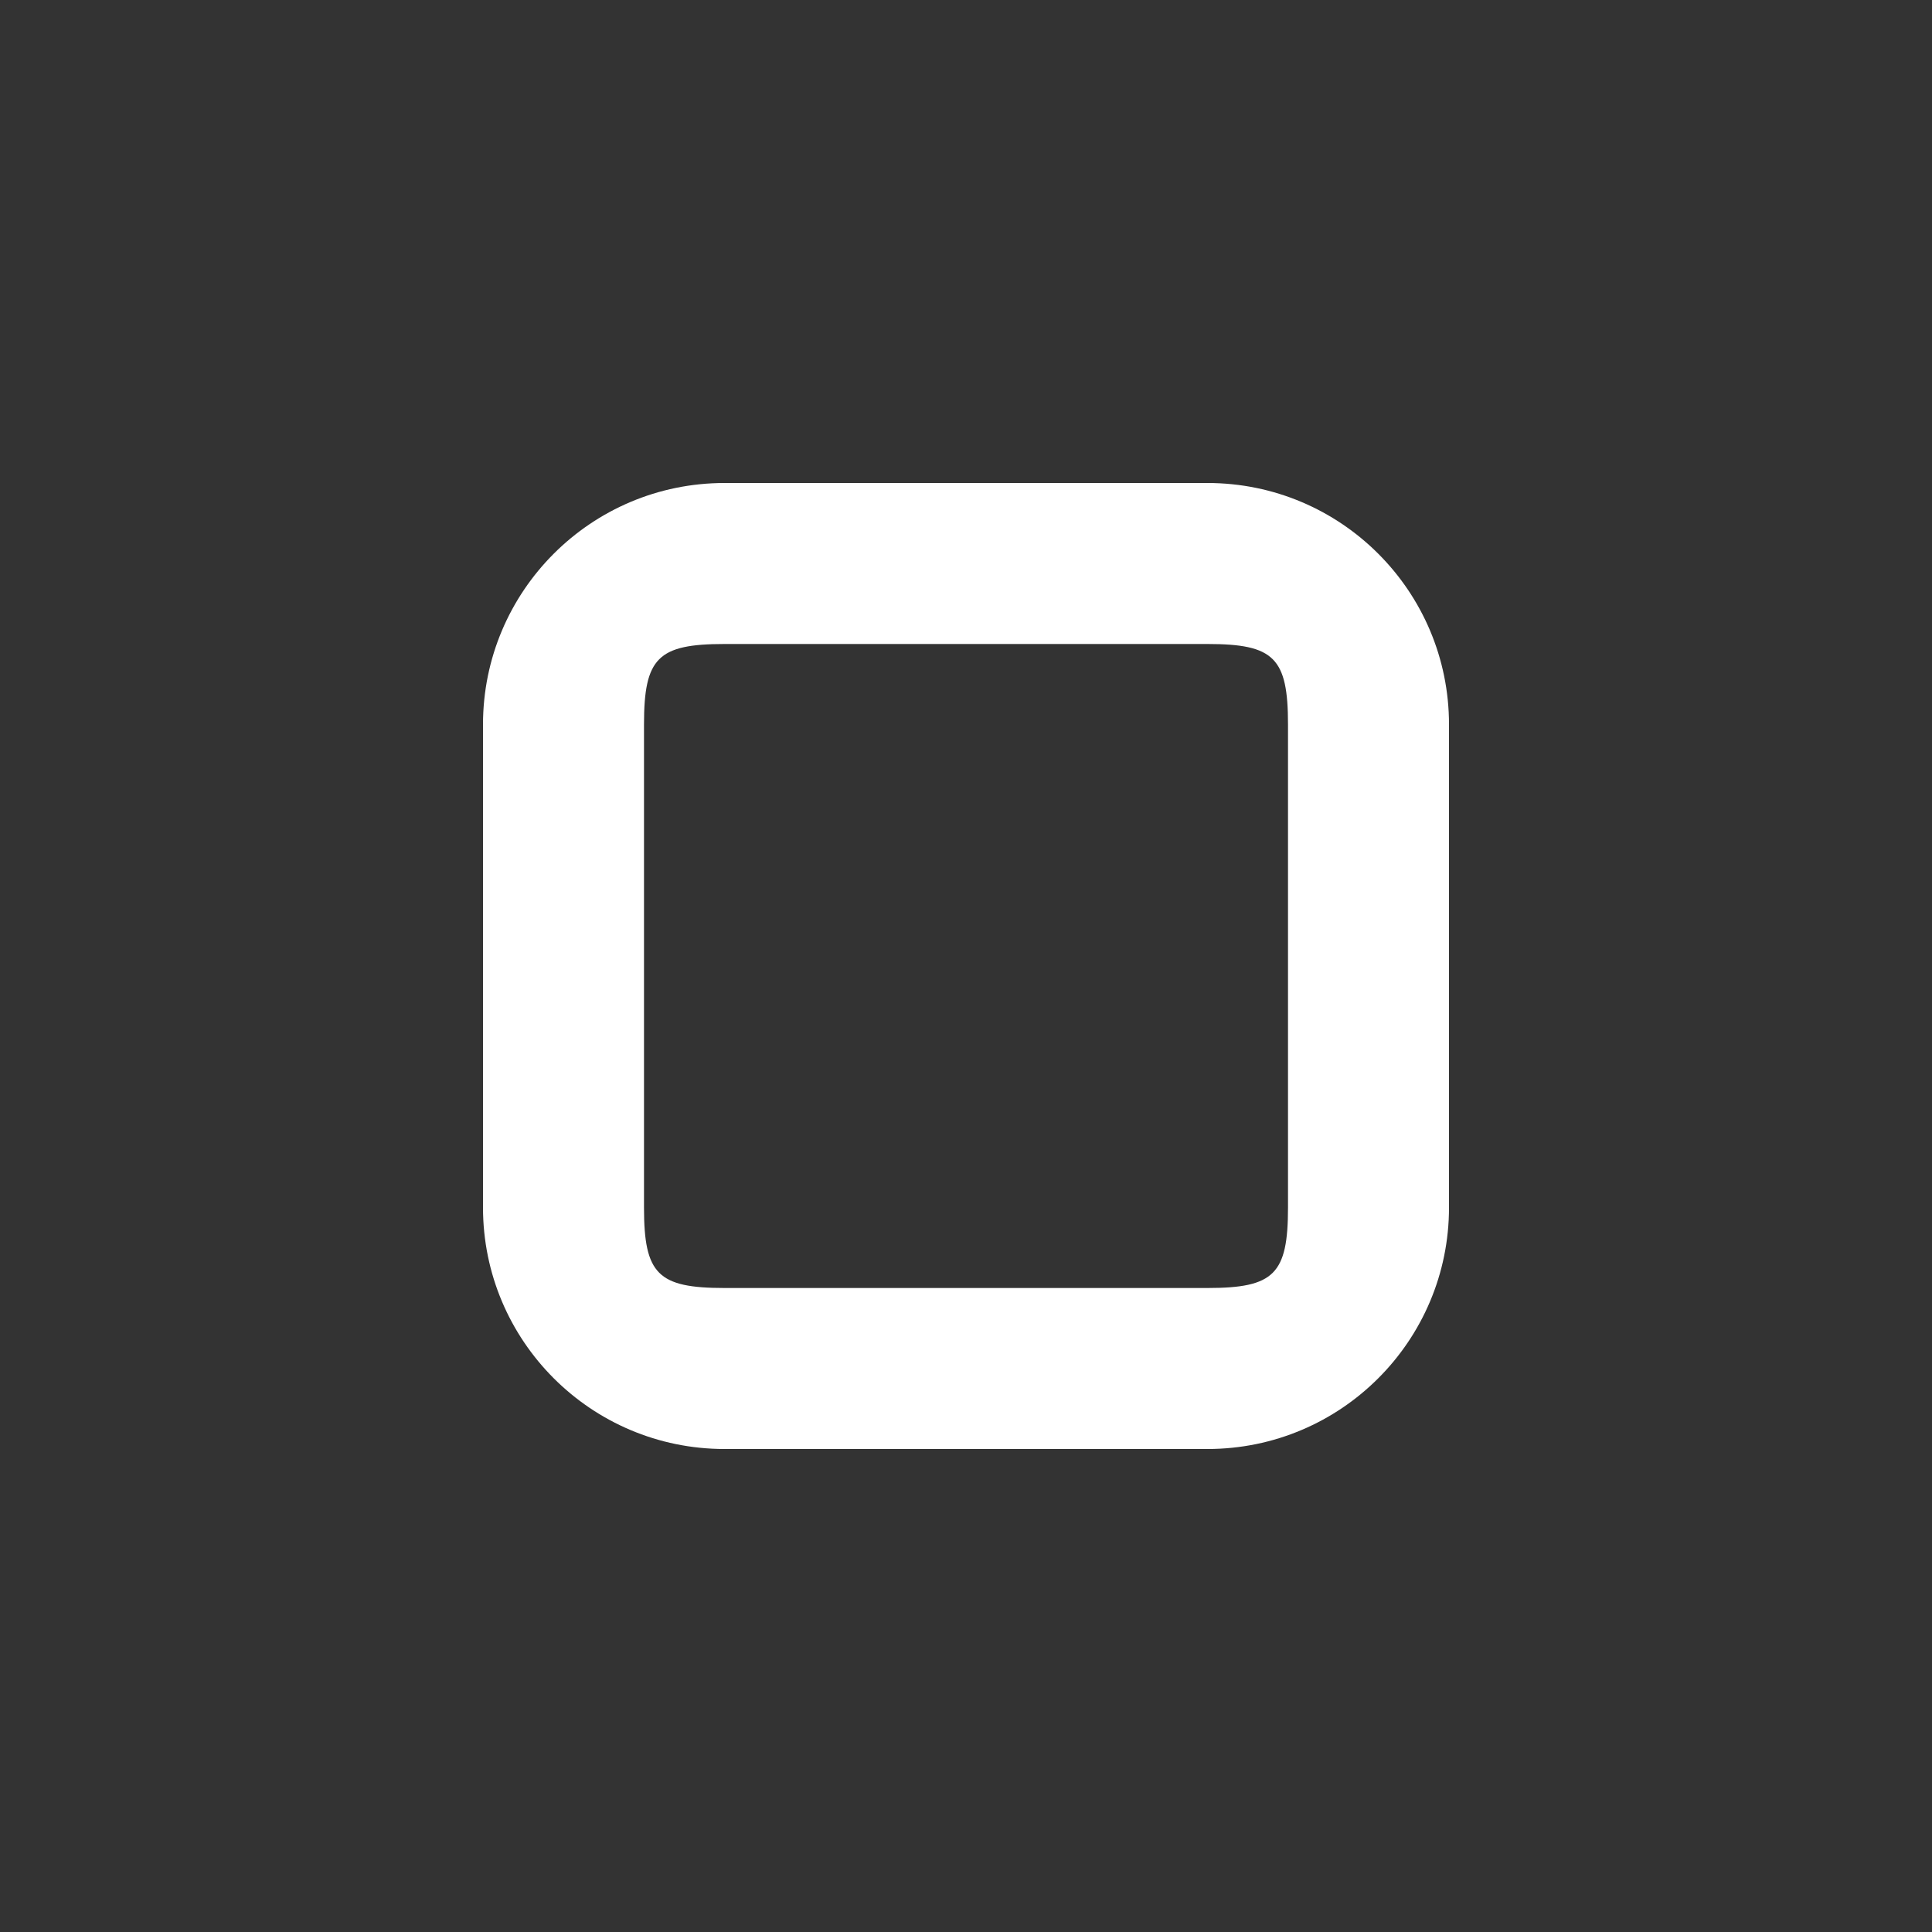 <svg width="24" height="24" viewBox="0 0 24 24" fill="none" xmlns="http://www.w3.org/2000/svg">
<rect x="0" y="0" width="24" height="24" fill="#333333" stroke="none"/>
<g id="icon/copy">
<path id="Rectangle 93 (Stroke)" fill-rule="evenodd" clip-rule="evenodd" d="M15 8H9C8.172 8 8 8.172 8 9V15C8 15.828 8.172 16 9 16H15C15.828 16 16 15.828 16 15V9C16 8.172 15.828 8 15 8ZM9 6C7.343 6 6 7.343 6 9V15C6 16.657 7.343 18 9 18H15C16.657 18 18 16.657 18 15V9C18 7.343 16.657 6 15 6H9Z" fill="white"/>
</g>
</svg>

